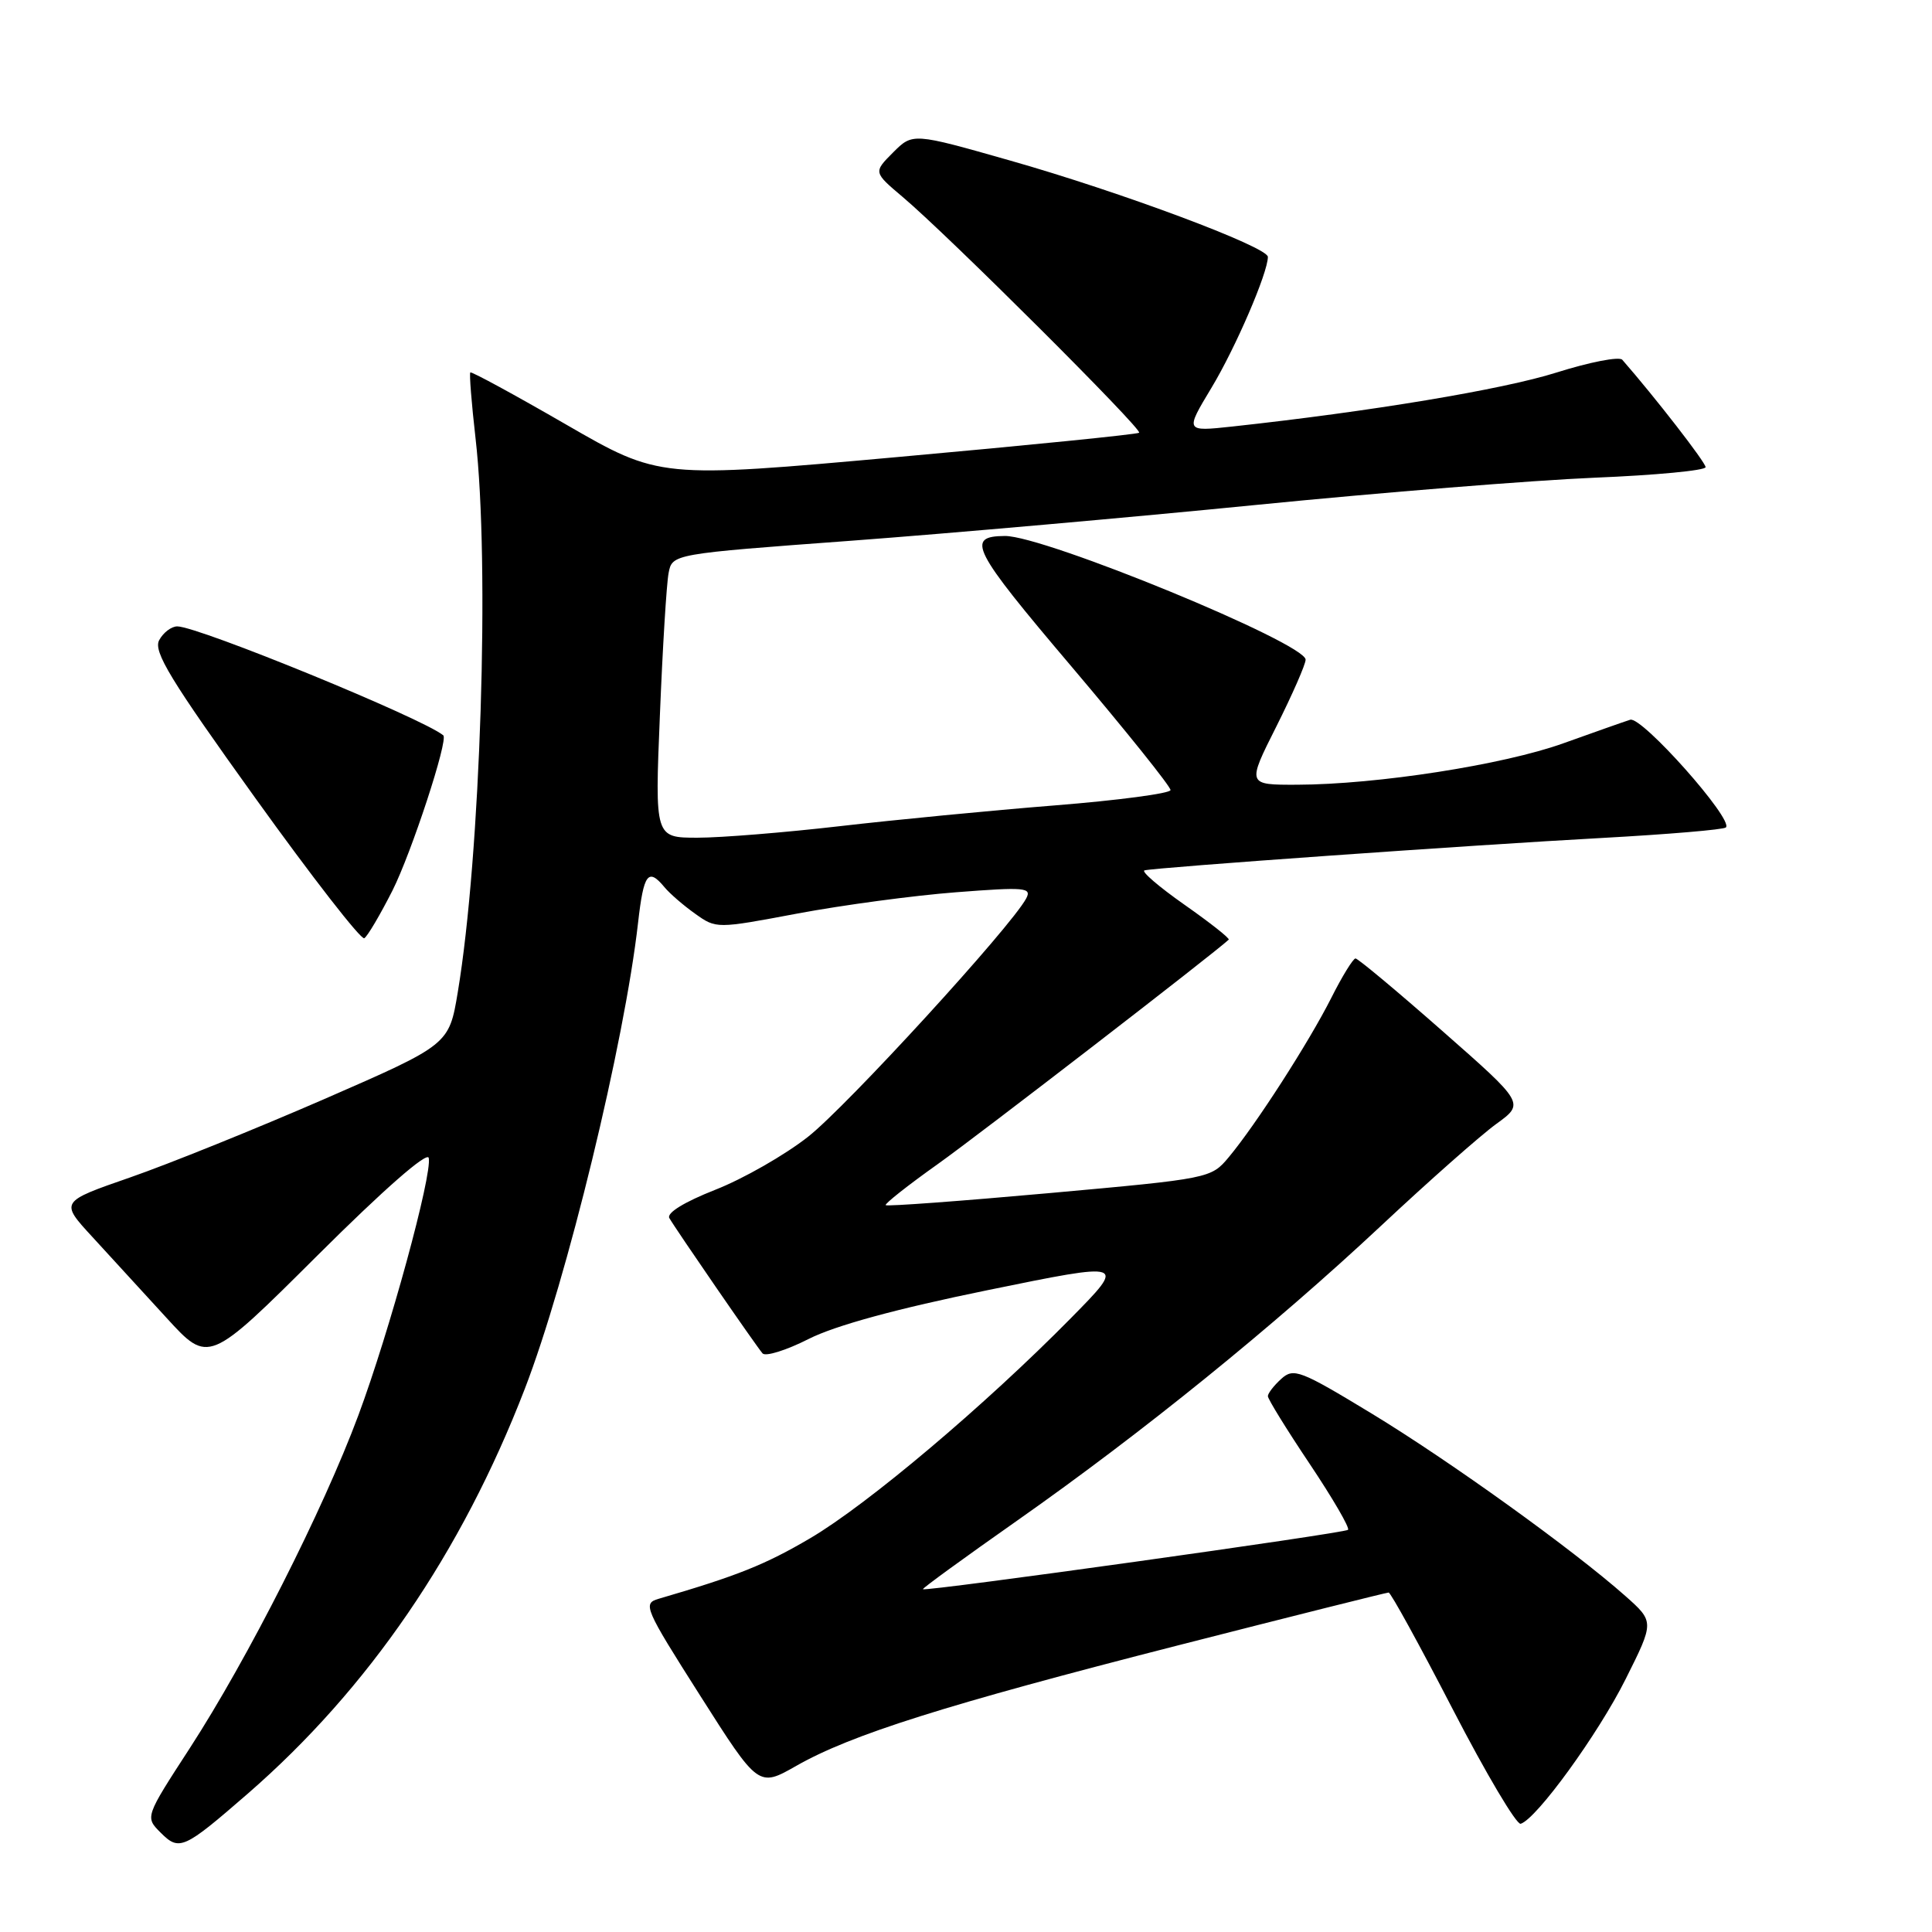 <?xml version="1.0" encoding="UTF-8" standalone="no"?>
<!DOCTYPE svg PUBLIC "-//W3C//DTD SVG 1.1//EN" "http://www.w3.org/Graphics/SVG/1.1/DTD/svg11.dtd" >
<svg xmlns="http://www.w3.org/2000/svg" xmlns:xlink="http://www.w3.org/1999/xlink" version="1.1" viewBox="0 0 256 256">
 <g >
 <path fill="currentColor"
d=" M 32.83 237.67 C 48.81 223.78 61.16 205.74 69.53 184.05 C 75.11 169.61 82.75 138.16 84.55 122.24 C 85.29 115.75 85.88 114.95 88.04 117.55 C 88.74 118.40 90.58 119.99 92.12 121.08 C 94.91 123.07 94.93 123.07 105.71 121.04 C 111.64 119.93 121.07 118.66 126.67 118.23 C 135.85 117.52 136.75 117.60 135.97 119.06 C 133.95 122.84 112.20 146.60 107.08 150.62 C 104.01 153.04 98.48 156.20 94.78 157.65 C 90.67 159.27 88.31 160.72 88.69 161.40 C 89.57 162.93 100.16 178.31 101.04 179.33 C 101.43 179.78 104.17 178.93 107.13 177.43 C 110.66 175.64 118.79 173.42 130.88 170.95 C 149.26 167.19 149.26 167.19 141.88 174.68 C 130.52 186.21 114.96 199.35 107.36 203.82 C 101.39 207.33 97.72 208.80 87.27 211.85 C 85.14 212.47 85.39 213.06 92.77 224.67 C 100.50 236.84 100.50 236.84 105.52 233.98 C 112.79 229.84 125.27 225.90 156.17 218.00 C 171.20 214.16 183.72 211.02 184.00 211.02 C 184.28 211.02 188.10 217.98 192.50 226.49 C 196.90 235.00 200.95 241.83 201.50 241.66 C 203.61 241.01 211.76 229.78 215.40 222.50 C 219.21 214.89 219.21 214.89 215.36 211.47 C 208.40 205.31 192.15 193.62 181.75 187.30 C 172.27 181.55 171.41 181.22 169.77 182.71 C 168.80 183.59 168.00 184.62 168.00 185.00 C 168.00 185.38 170.49 189.42 173.54 193.97 C 176.59 198.53 178.88 202.46 178.62 202.71 C 178.17 203.16 122.71 210.91 122.29 210.58 C 122.17 210.48 127.80 206.39 134.79 201.48 C 151.40 189.81 168.73 175.77 183.00 162.42 C 189.32 156.50 196.19 150.43 198.26 148.93 C 202.03 146.20 202.03 146.20 191.11 136.60 C 185.11 131.32 179.93 127.00 179.61 127.00 C 179.30 127.00 177.84 129.36 176.39 132.25 C 173.42 138.13 166.41 149.03 162.82 153.33 C 160.47 156.14 160.33 156.17 139.07 158.09 C 127.30 159.15 117.54 159.87 117.36 159.69 C 117.19 159.52 120.30 157.06 124.27 154.24 C 129.74 150.35 160.92 126.29 162.81 124.51 C 162.98 124.34 160.35 122.27 156.96 119.89 C 153.57 117.51 151.18 115.46 151.65 115.33 C 153.03 114.95 195.19 111.96 212.34 111.03 C 221.04 110.55 228.41 109.93 228.69 109.64 C 229.74 108.60 217.55 94.88 216.01 95.37 C 215.18 95.63 211.21 97.04 207.18 98.48 C 199.25 101.34 182.47 103.95 171.87 103.98 C 165.23 104.00 165.23 104.00 169.12 96.27 C 171.25 92.02 173.00 88.03 173.00 87.41 C 173.00 85.22 138.36 70.97 133.15 71.02 C 127.92 71.06 128.78 72.76 141.97 88.31 C 149.22 96.87 155.13 104.24 155.10 104.69 C 155.07 105.13 148.17 106.05 139.77 106.72 C 131.37 107.39 118.56 108.63 111.30 109.47 C 104.04 110.31 95.55 111.00 92.43 111.00 C 86.77 111.00 86.77 111.00 87.44 94.75 C 87.80 85.81 88.32 77.35 88.59 75.95 C 89.07 73.40 89.07 73.40 112.79 71.65 C 125.83 70.68 150.00 68.54 166.50 66.90 C 183.00 65.26 203.14 63.64 211.25 63.30 C 219.36 62.97 226.00 62.34 226.00 61.90 C 226.00 61.27 219.30 52.63 214.96 47.67 C 214.56 47.21 210.63 47.98 206.22 49.37 C 199.12 51.61 181.67 54.52 163.26 56.52 C 157.03 57.19 157.03 57.19 160.51 51.41 C 163.72 46.09 168.00 36.15 168.00 34.04 C 168.00 32.72 148.49 25.43 133.80 21.26 C 120.94 17.60 120.94 17.60 118.33 20.21 C 115.73 22.82 115.73 22.82 119.61 26.10 C 125.62 31.17 151.43 56.91 150.94 57.34 C 150.70 57.55 136.30 59.00 118.94 60.56 C 87.39 63.40 87.39 63.40 74.99 56.24 C 68.17 52.30 62.47 49.20 62.32 49.35 C 62.17 49.50 62.48 53.42 63.01 58.06 C 64.92 74.64 63.68 113.32 60.66 131.46 C 59.50 138.42 59.50 138.42 43.00 145.62 C 33.92 149.57 22.33 154.25 17.23 156.02 C 7.95 159.24 7.95 159.24 12.23 163.89 C 14.58 166.44 19.01 171.28 22.07 174.63 C 27.64 180.72 27.64 180.72 42.07 166.35 C 50.83 157.62 56.62 152.55 56.81 153.43 C 57.29 155.67 51.60 176.48 47.48 187.55 C 42.80 200.12 32.83 219.79 25.15 231.64 C 19.22 240.77 19.22 240.77 21.28 242.83 C 23.76 245.31 24.32 245.06 32.83 237.67 Z  M 52.00 118.01 C 54.53 112.98 59.43 98.03 58.74 97.44 C 56.10 95.22 26.28 83.00 23.49 83.00 C 22.71 83.00 21.63 83.82 21.09 84.83 C 20.29 86.33 22.57 90.07 33.81 105.72 C 41.34 116.21 47.85 124.58 48.27 124.32 C 48.70 124.06 50.37 121.22 52.00 118.01 Z "/>
</g>
</svg>